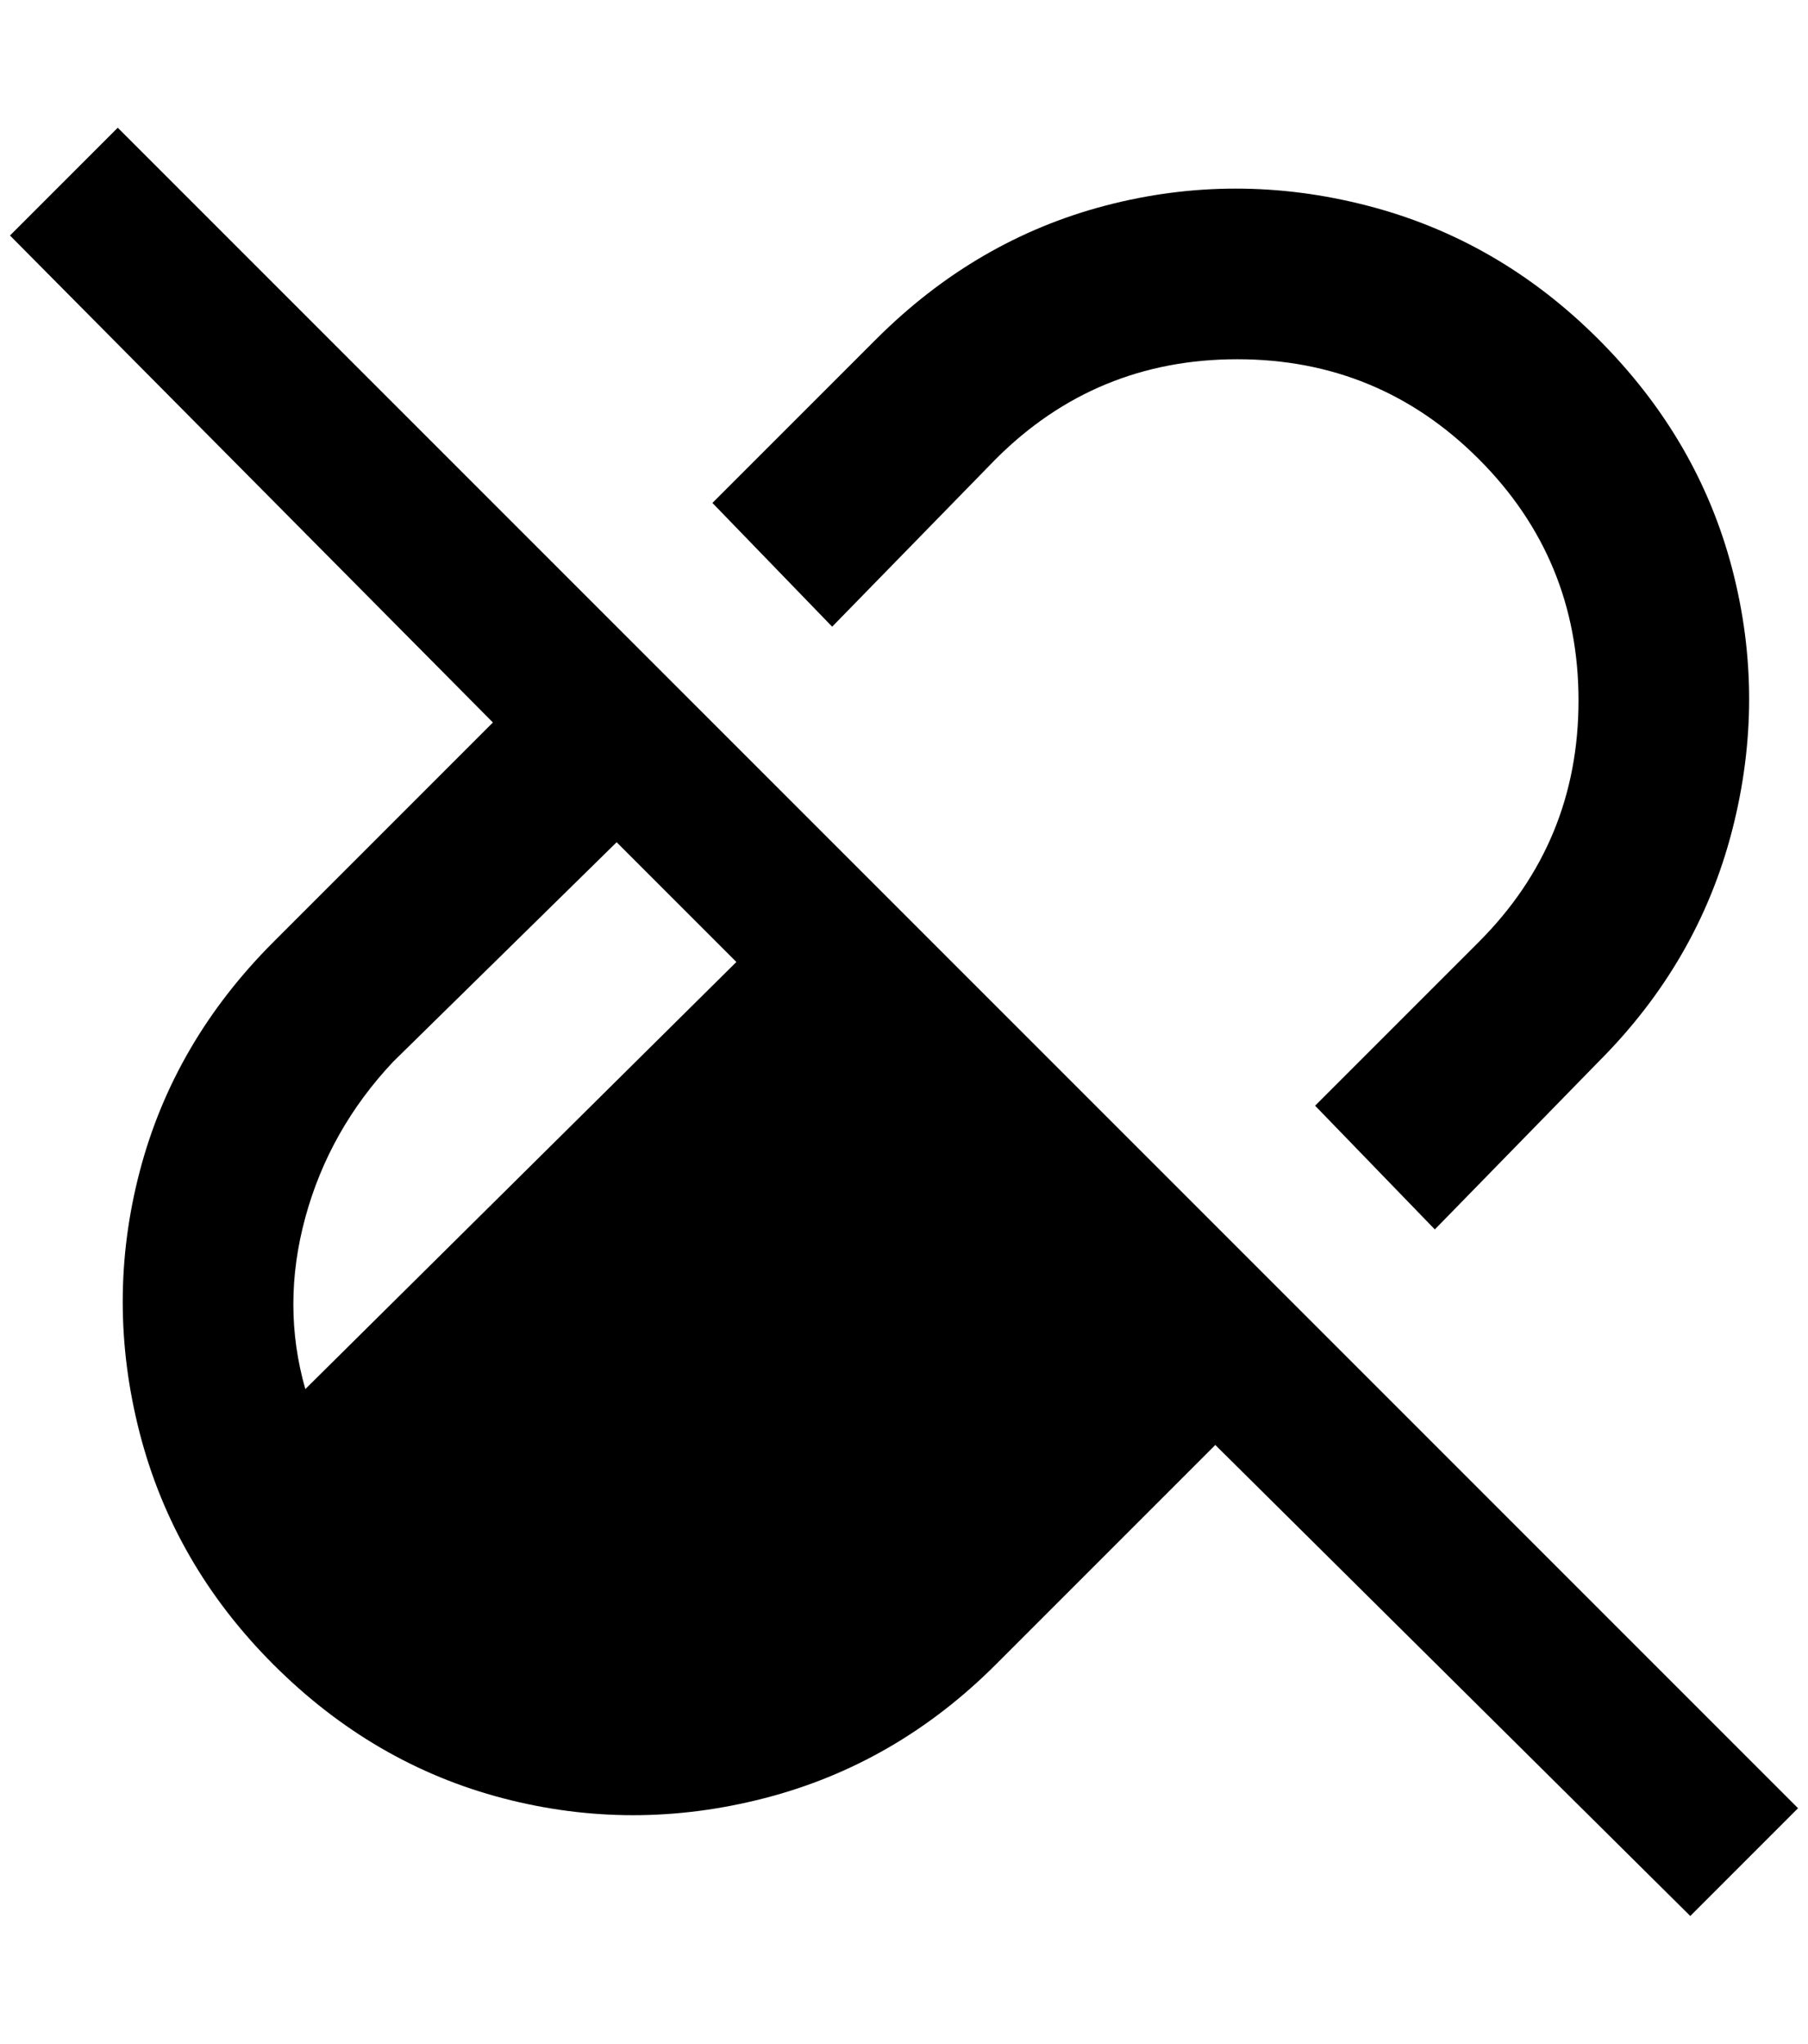 <?xml version="1.0" standalone="no"?>
<!DOCTYPE svg PUBLIC "-//W3C//DTD SVG 1.1//EN" "http://www.w3.org/Graphics/SVG/1.1/DTD/svg11.dtd" >
<svg xmlns="http://www.w3.org/2000/svg" xmlns:xlink="http://www.w3.org/1999/xlink" version="1.1" viewBox="-10 0 1812 2048">
   <path fill="currentColor"
d="M1792 1812l-1684 -1684l-108 108l484 488l-220 220q-100 100 -134 230t0 262t134 232t230 134t262 0t232 -134l220 -220l476 472zM296 1392q-24 -84 0 -172t88 -156l224 -220l120 120zM824 628l-120 -124l164 -164q100 -100 230 -134t262 0t232 134t134 230t0 262
t-134 232l-164 168l-120 -124l164 -164q100 -100 100 -242t-100 -242t-242 -100t-242 100z" />
</svg>
